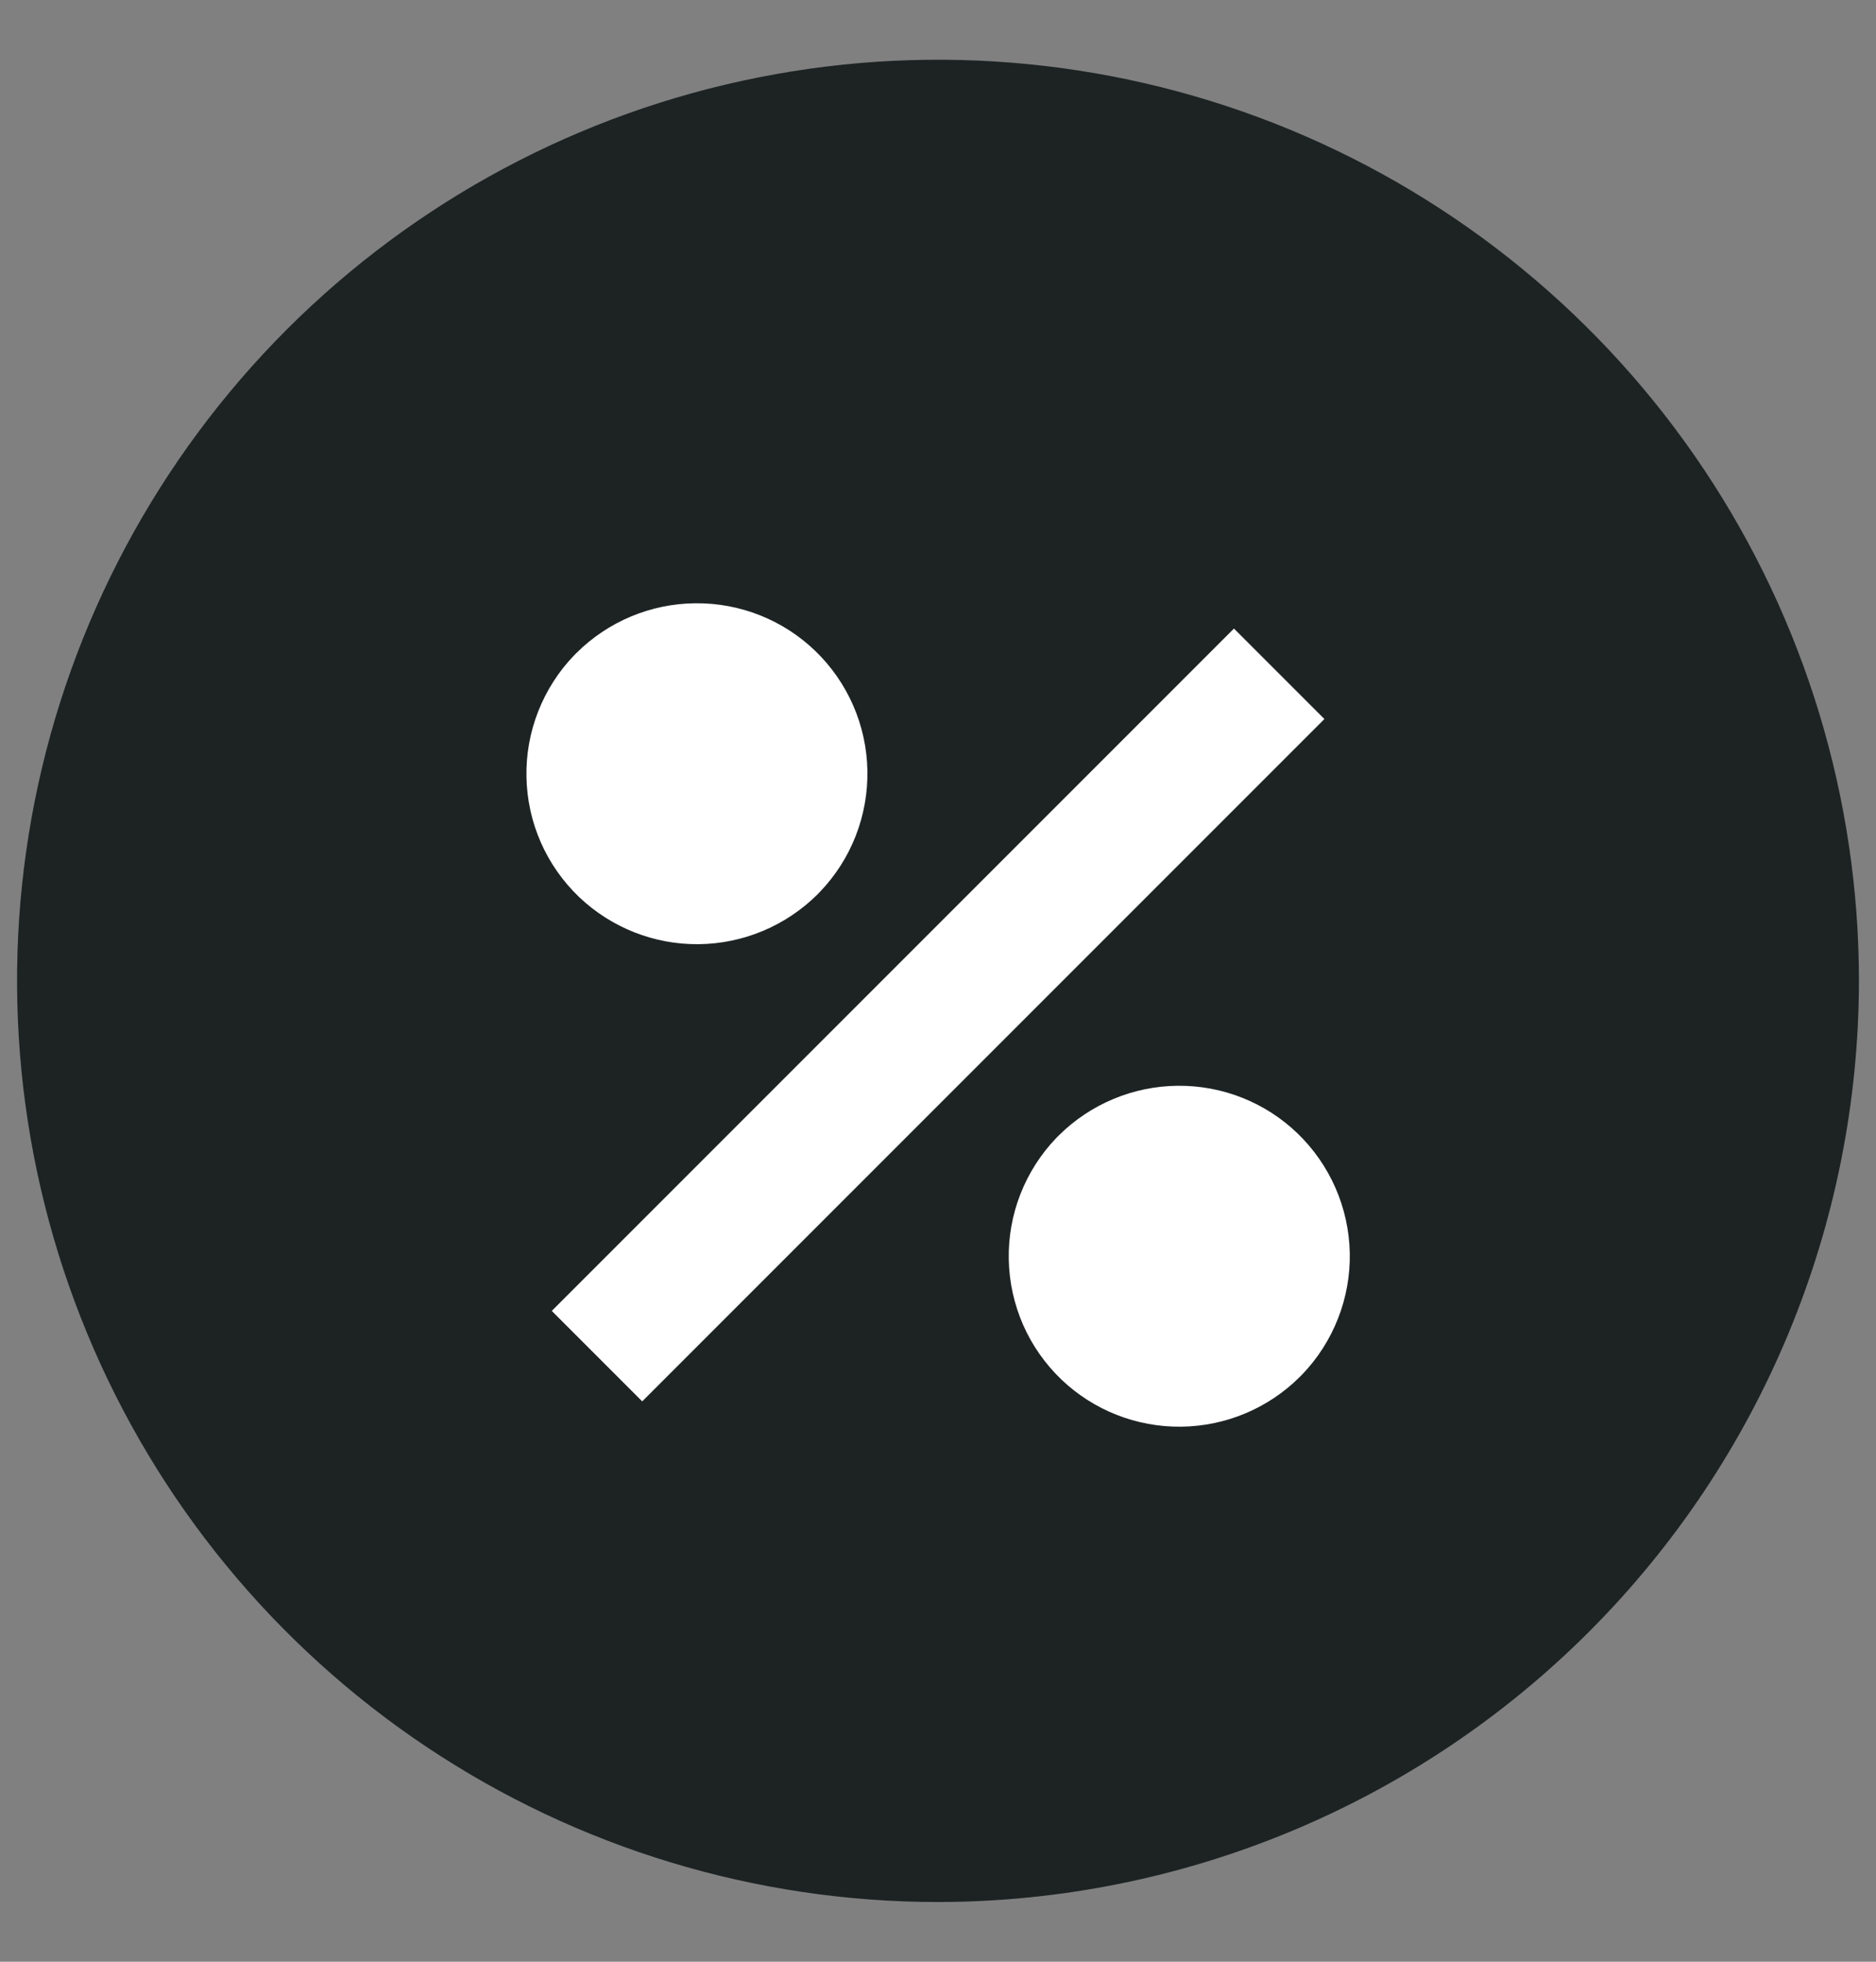 <svg width="22" height="23" viewBox="0 0 22 23" fill="none" xmlns="http://www.w3.org/2000/svg">
<rect x="0" y="0" width="22" height="23" fill="#808080" stroke="none"/>
<path d="M11 22.3C8.864 22.3 6.776 21.667 5 20.48C3.224 19.293 1.839 17.607 1.022 15.633C0.205 13.66 -0.009 11.488 0.407 9.393C0.824 7.298 1.853 5.374 3.363 3.863C4.874 2.353 6.798 1.324 8.893 0.908C10.988 0.491 13.159 0.705 15.133 1.522C17.106 2.34 18.793 3.724 19.98 5.5C21.166 7.276 21.8 9.364 21.8 11.5C21.797 14.364 20.658 17.108 18.633 19.133C16.608 21.158 13.863 22.297 11 22.3Z" fill="#1D2323"/>
<path d="M9.587 10.486C9.217 10.854 8.718 11.064 8.195 11.07C7.673 11.076 7.169 10.877 6.791 10.517C6.601 10.335 6.448 10.117 6.342 9.876C6.236 9.635 6.179 9.375 6.174 9.112C6.168 8.849 6.215 8.587 6.311 8.342C6.407 8.097 6.55 7.873 6.733 7.683L6.76 7.656C7.131 7.287 7.632 7.077 8.155 7.073C8.679 7.068 9.183 7.268 9.56 7.631C9.942 7.999 10.162 8.503 10.172 9.033C10.182 9.563 9.982 10.076 9.614 10.458L9.587 10.486Z" fill="white"/>
<path d="M15.243 16.143C14.873 16.512 14.374 16.721 13.851 16.727C13.329 16.733 12.825 16.535 12.447 16.174C12.257 15.992 12.104 15.774 11.998 15.533C11.893 15.292 11.835 15.033 11.83 14.769C11.824 14.506 11.871 14.244 11.967 13.999C12.063 13.754 12.206 13.53 12.389 13.34L12.416 13.313C12.787 12.944 13.288 12.735 13.811 12.73C14.335 12.725 14.839 12.925 15.216 13.288C15.598 13.656 15.818 14.16 15.829 14.69C15.839 15.22 15.638 15.733 15.271 16.115L15.243 16.143Z" fill="white"/>
<path d="M7.001 15.9L15.001 7.9" stroke="white" stroke-width="1.5"/>
</svg>
